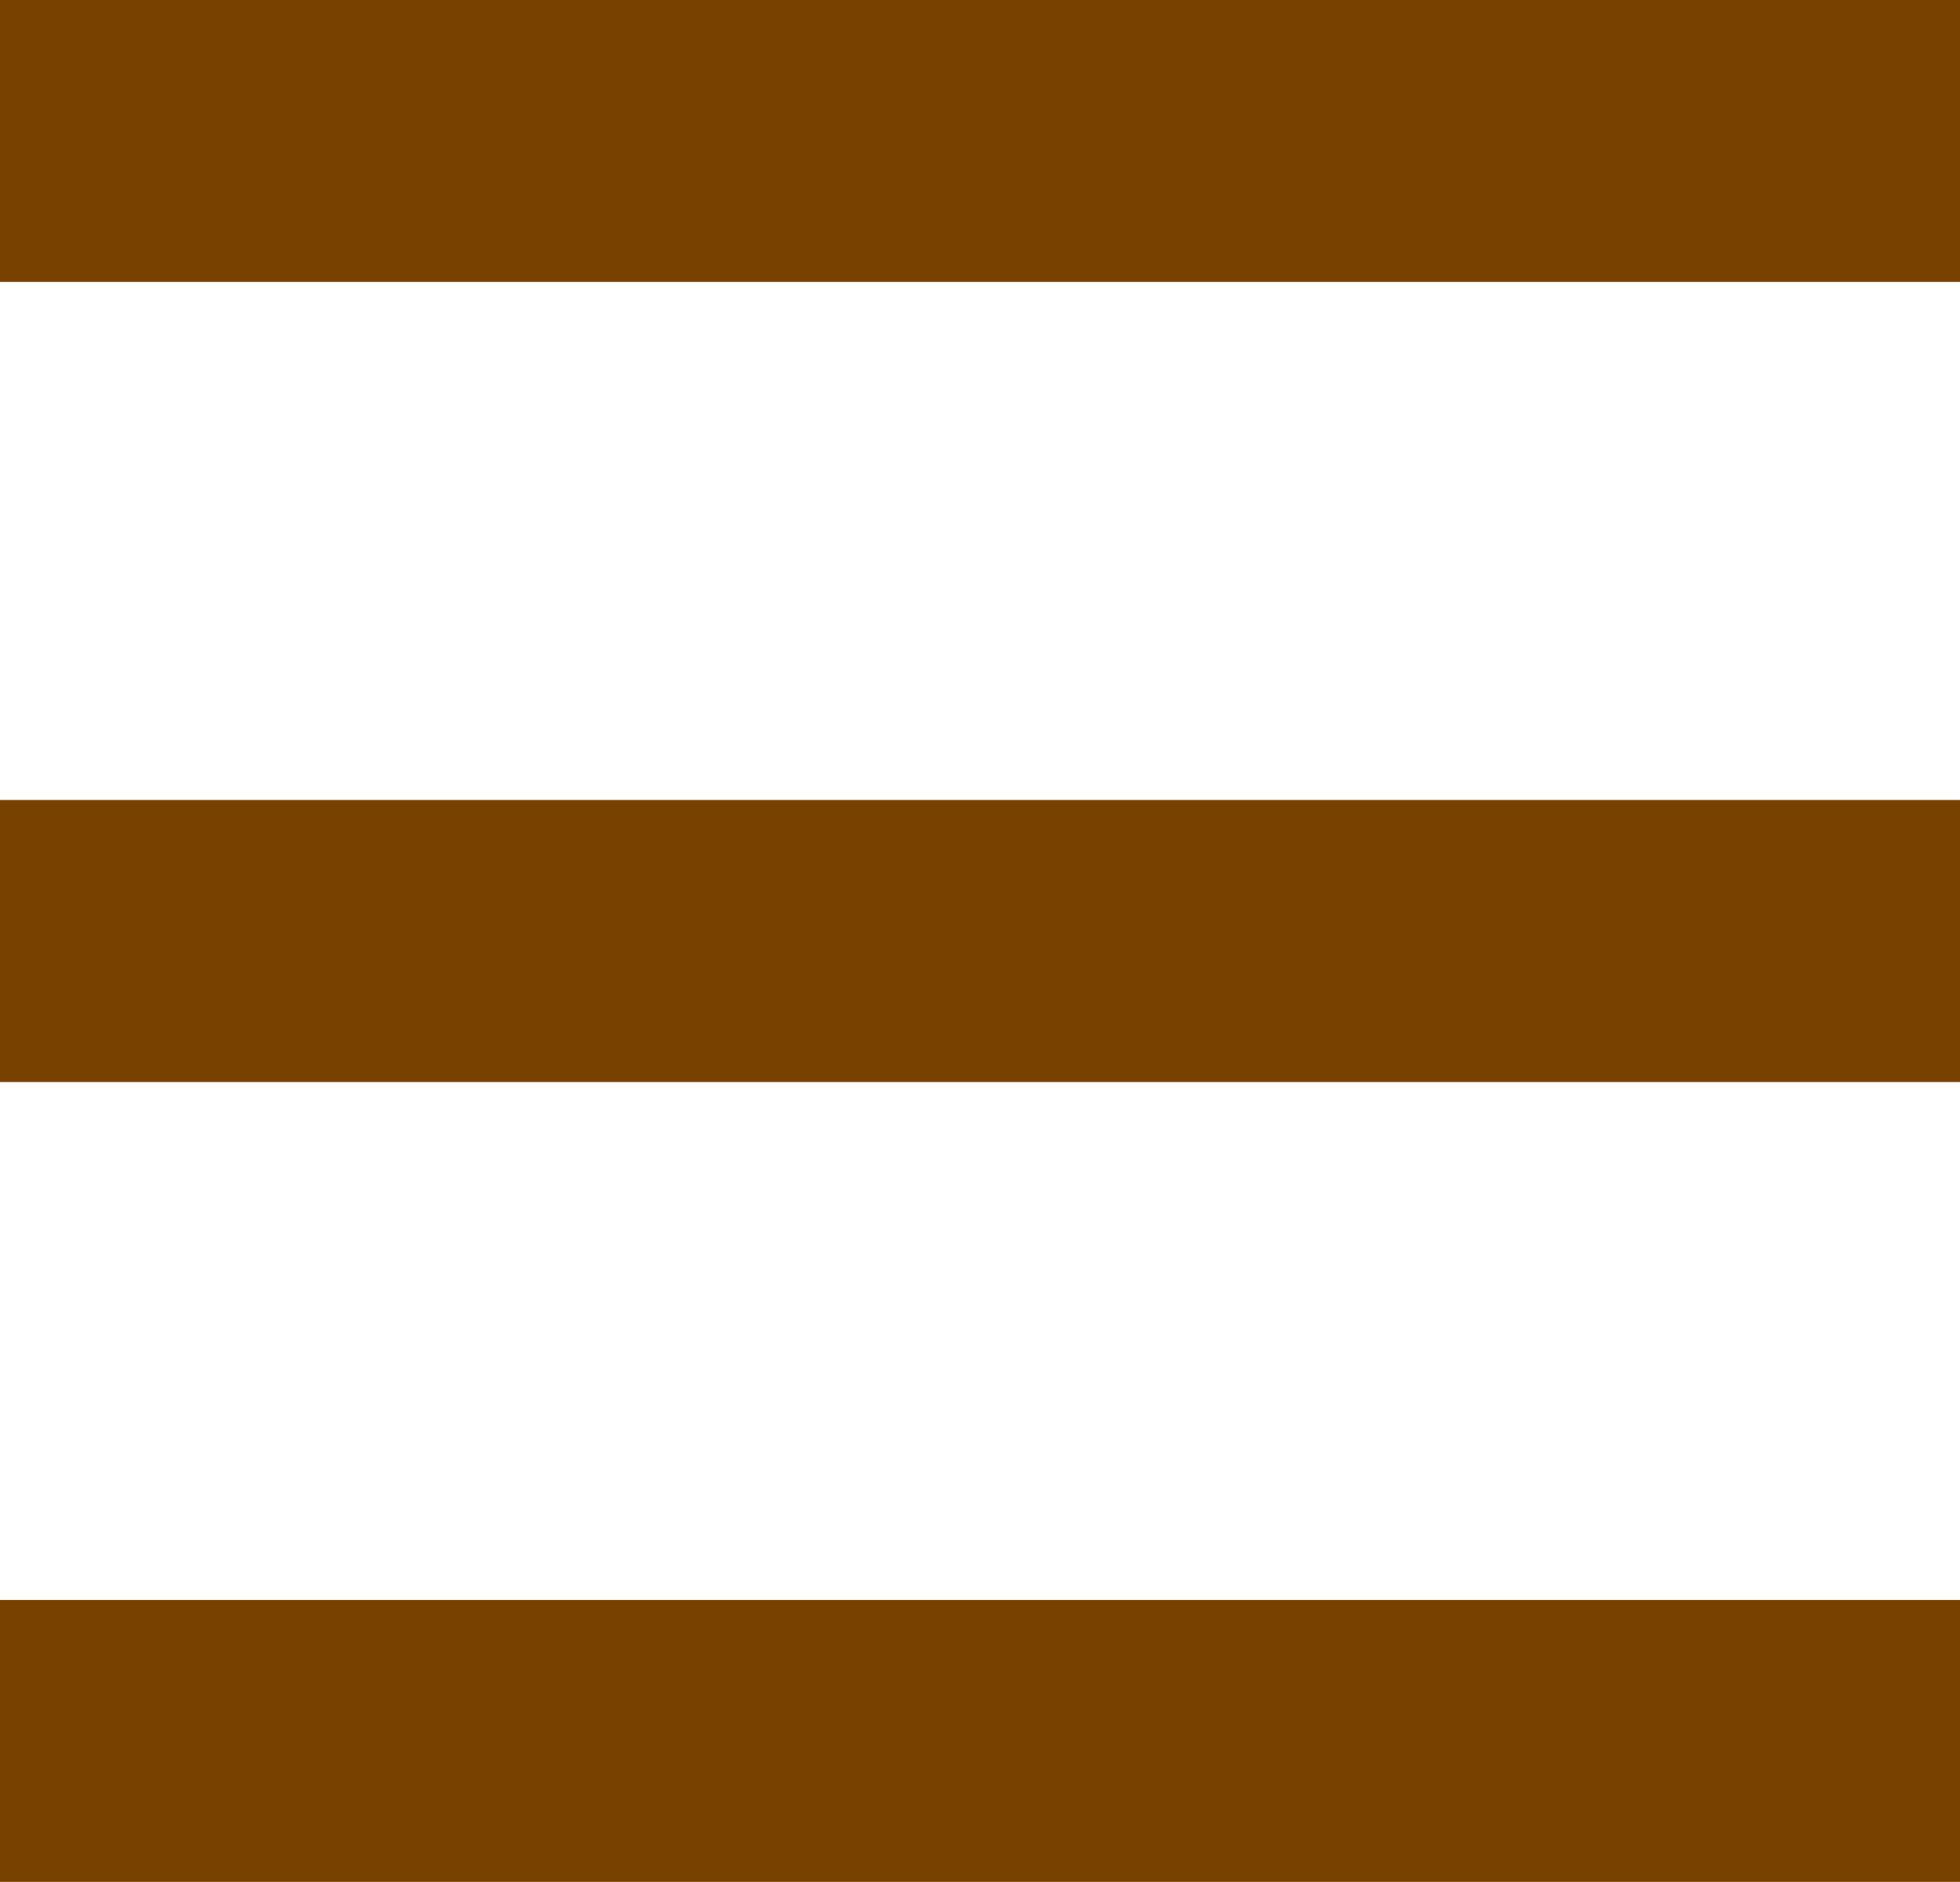 <svg id="Capa_1" data-name="Capa 1" xmlns="http://www.w3.org/2000/svg" viewBox="0 0 149.54 143.61"><defs><style>.cls-1{fill:#794100;}</style></defs><title>logo-menu</title><rect class="cls-1" y="122.09" width="149.54" height="21.52"/><rect class="cls-1" y="61.05" width="149.54" height="21.52"/><rect class="cls-1" width="149.54" height="21.52"/></svg>